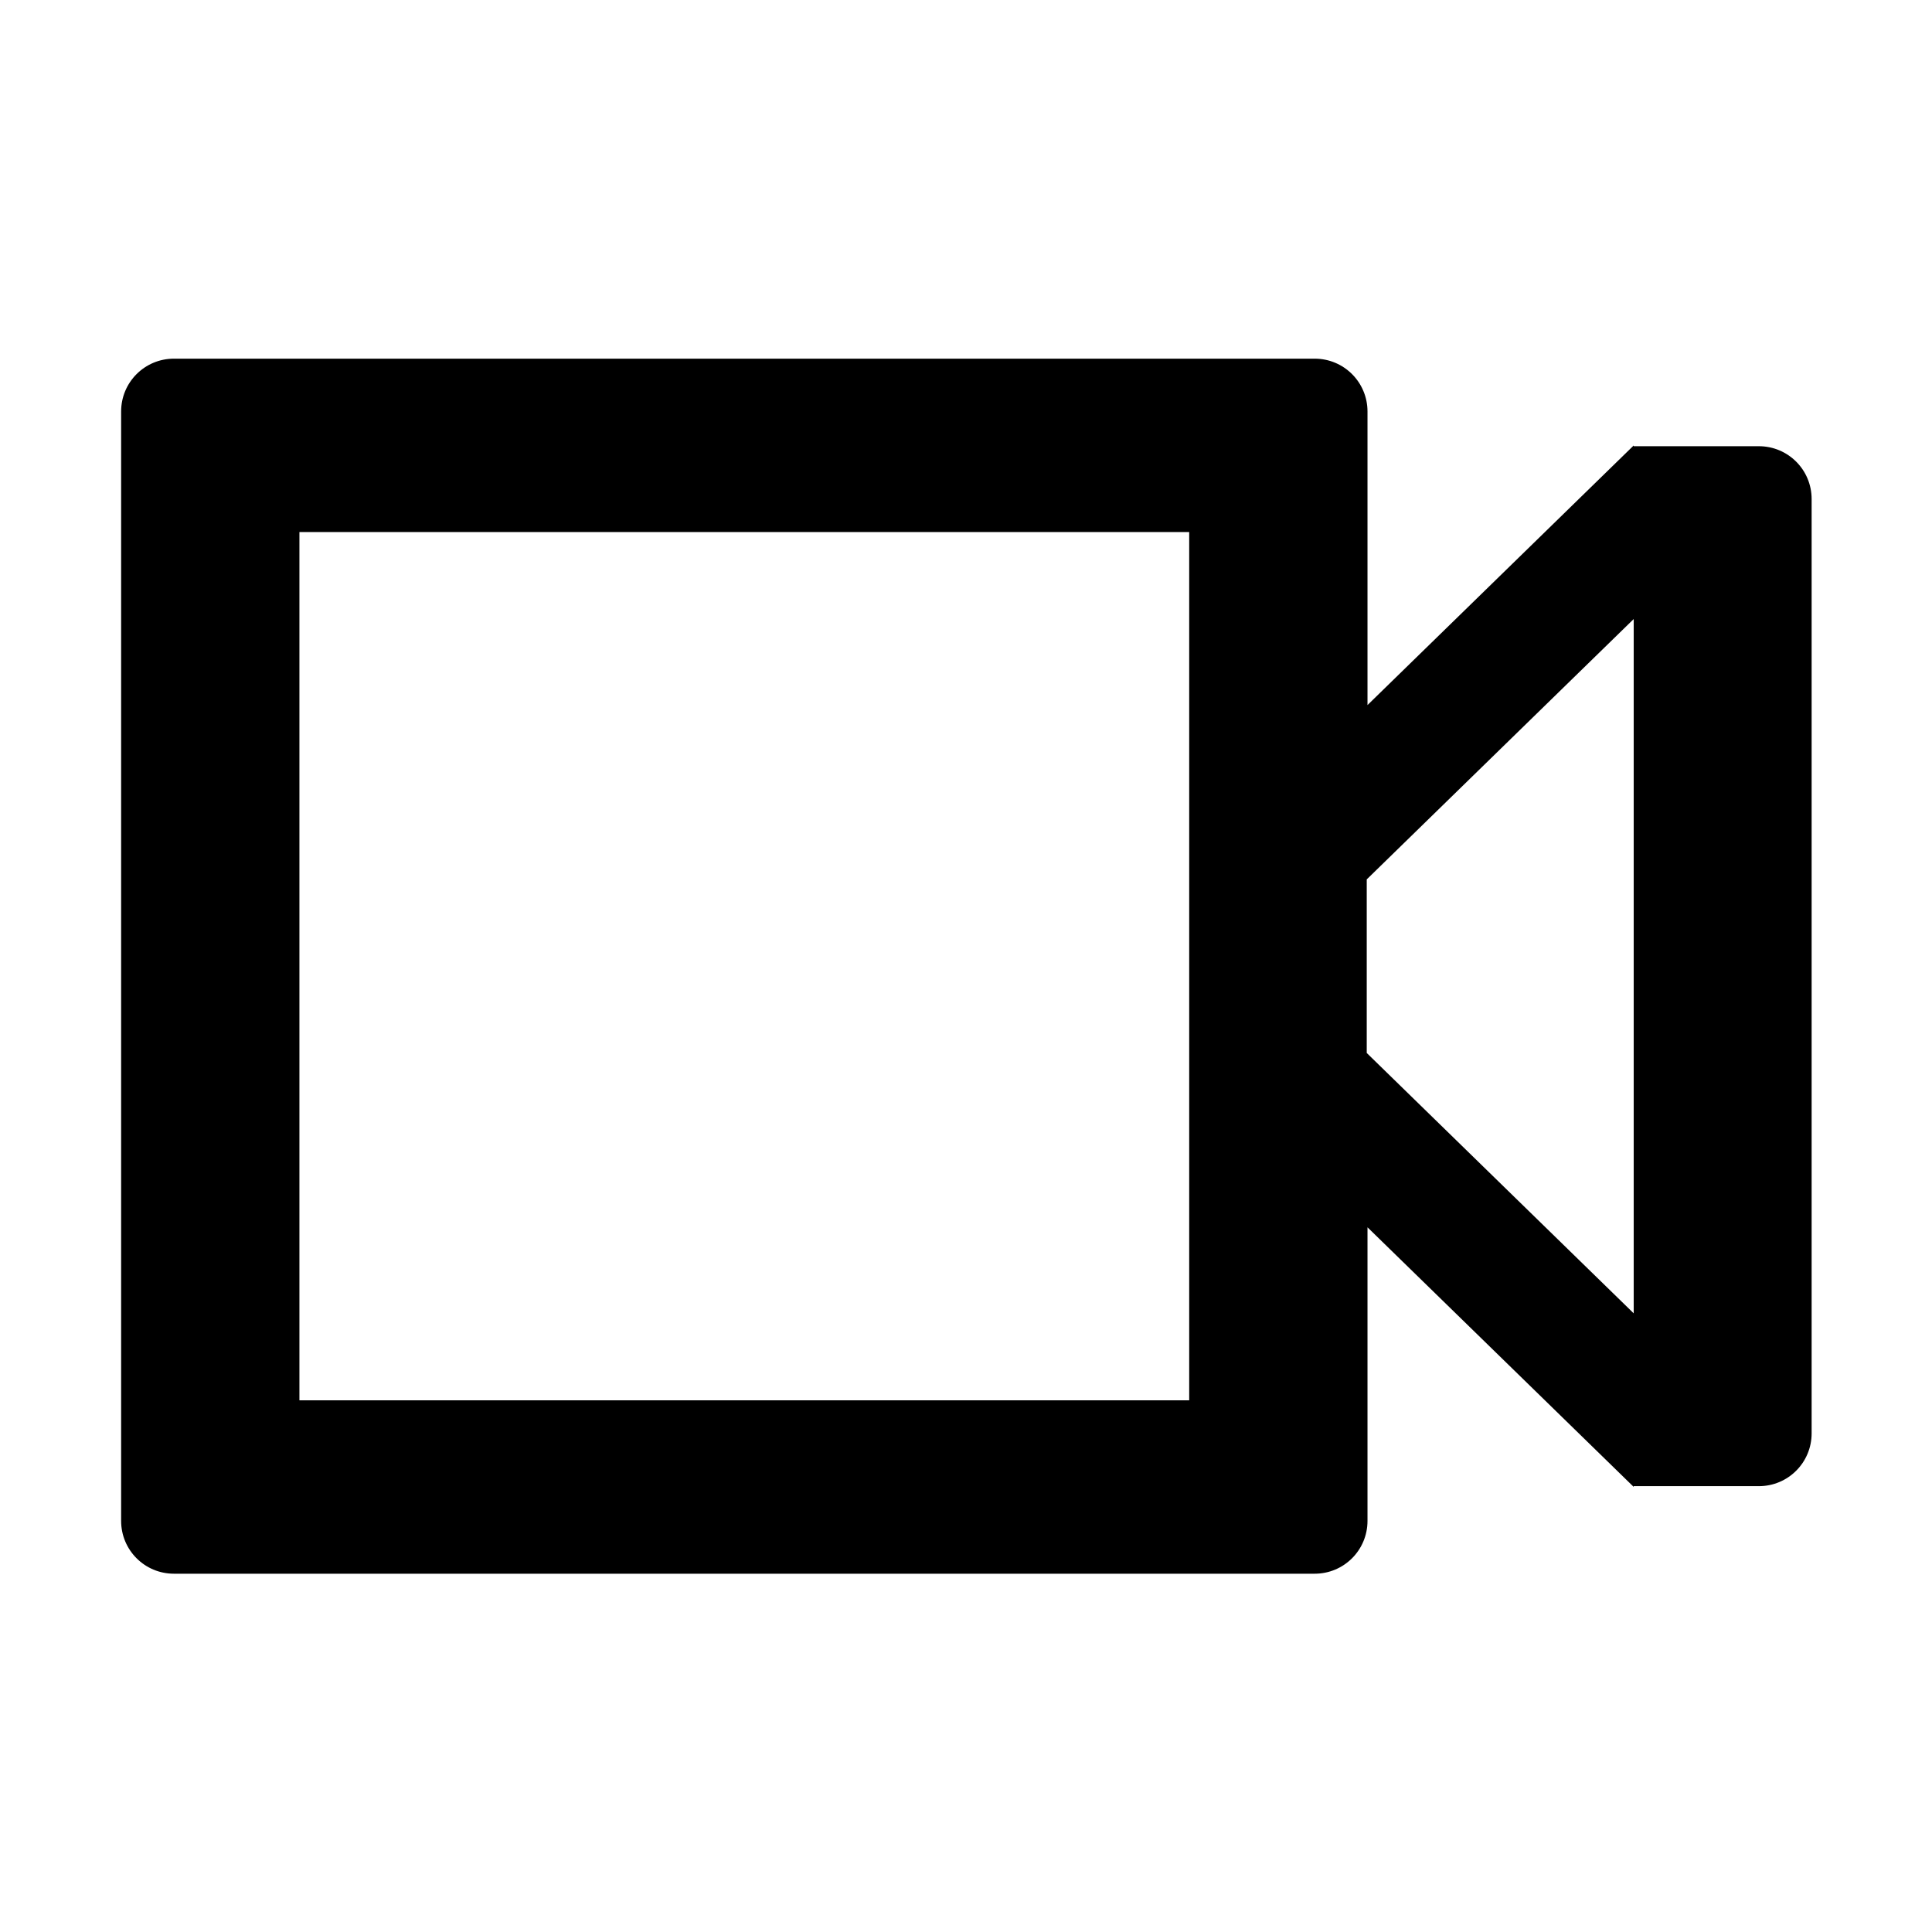 <?xml version="1.0" encoding="utf-8"?>
<!-- Generator: Adobe Illustrator 21.1.0, SVG Export Plug-In . SVG Version: 6.00 Build 0)  -->
<svg version="1.1" id="图层_1" xmlns="http://www.w3.org/2000/svg" xmlns:xlink="http://www.w3.org/1999/xlink" x="0px" y="0px"
	 viewBox="0 0 1024 1024" style="enable-background:new 0 0 1024 1024;" xml:space="preserve">
<g id="图层_1_1_">
</g>
<path d="M932.2,236.5h-66.3v-0.4L724.8,373.7V218.1c0-15.5-12.5-28-28-28H92.2c-15.5,0-28,12.5-28,28v588c0,15.5,12.5,28,28,28
	h604.6c15.5,0,28-12.5,28-28V650.5l141.1,137.6v-0.4h66.3c15.5,0,28-12.5,28-28V264.5C960.2,249,947.7,236.5,932.2,236.5z
	 M630.3,742.2H158.7V282h471.6V742.2L630.3,742.2z M865.9,696.1l-141.5-138v-92l141.5-138V696.1z"/>
</svg>
